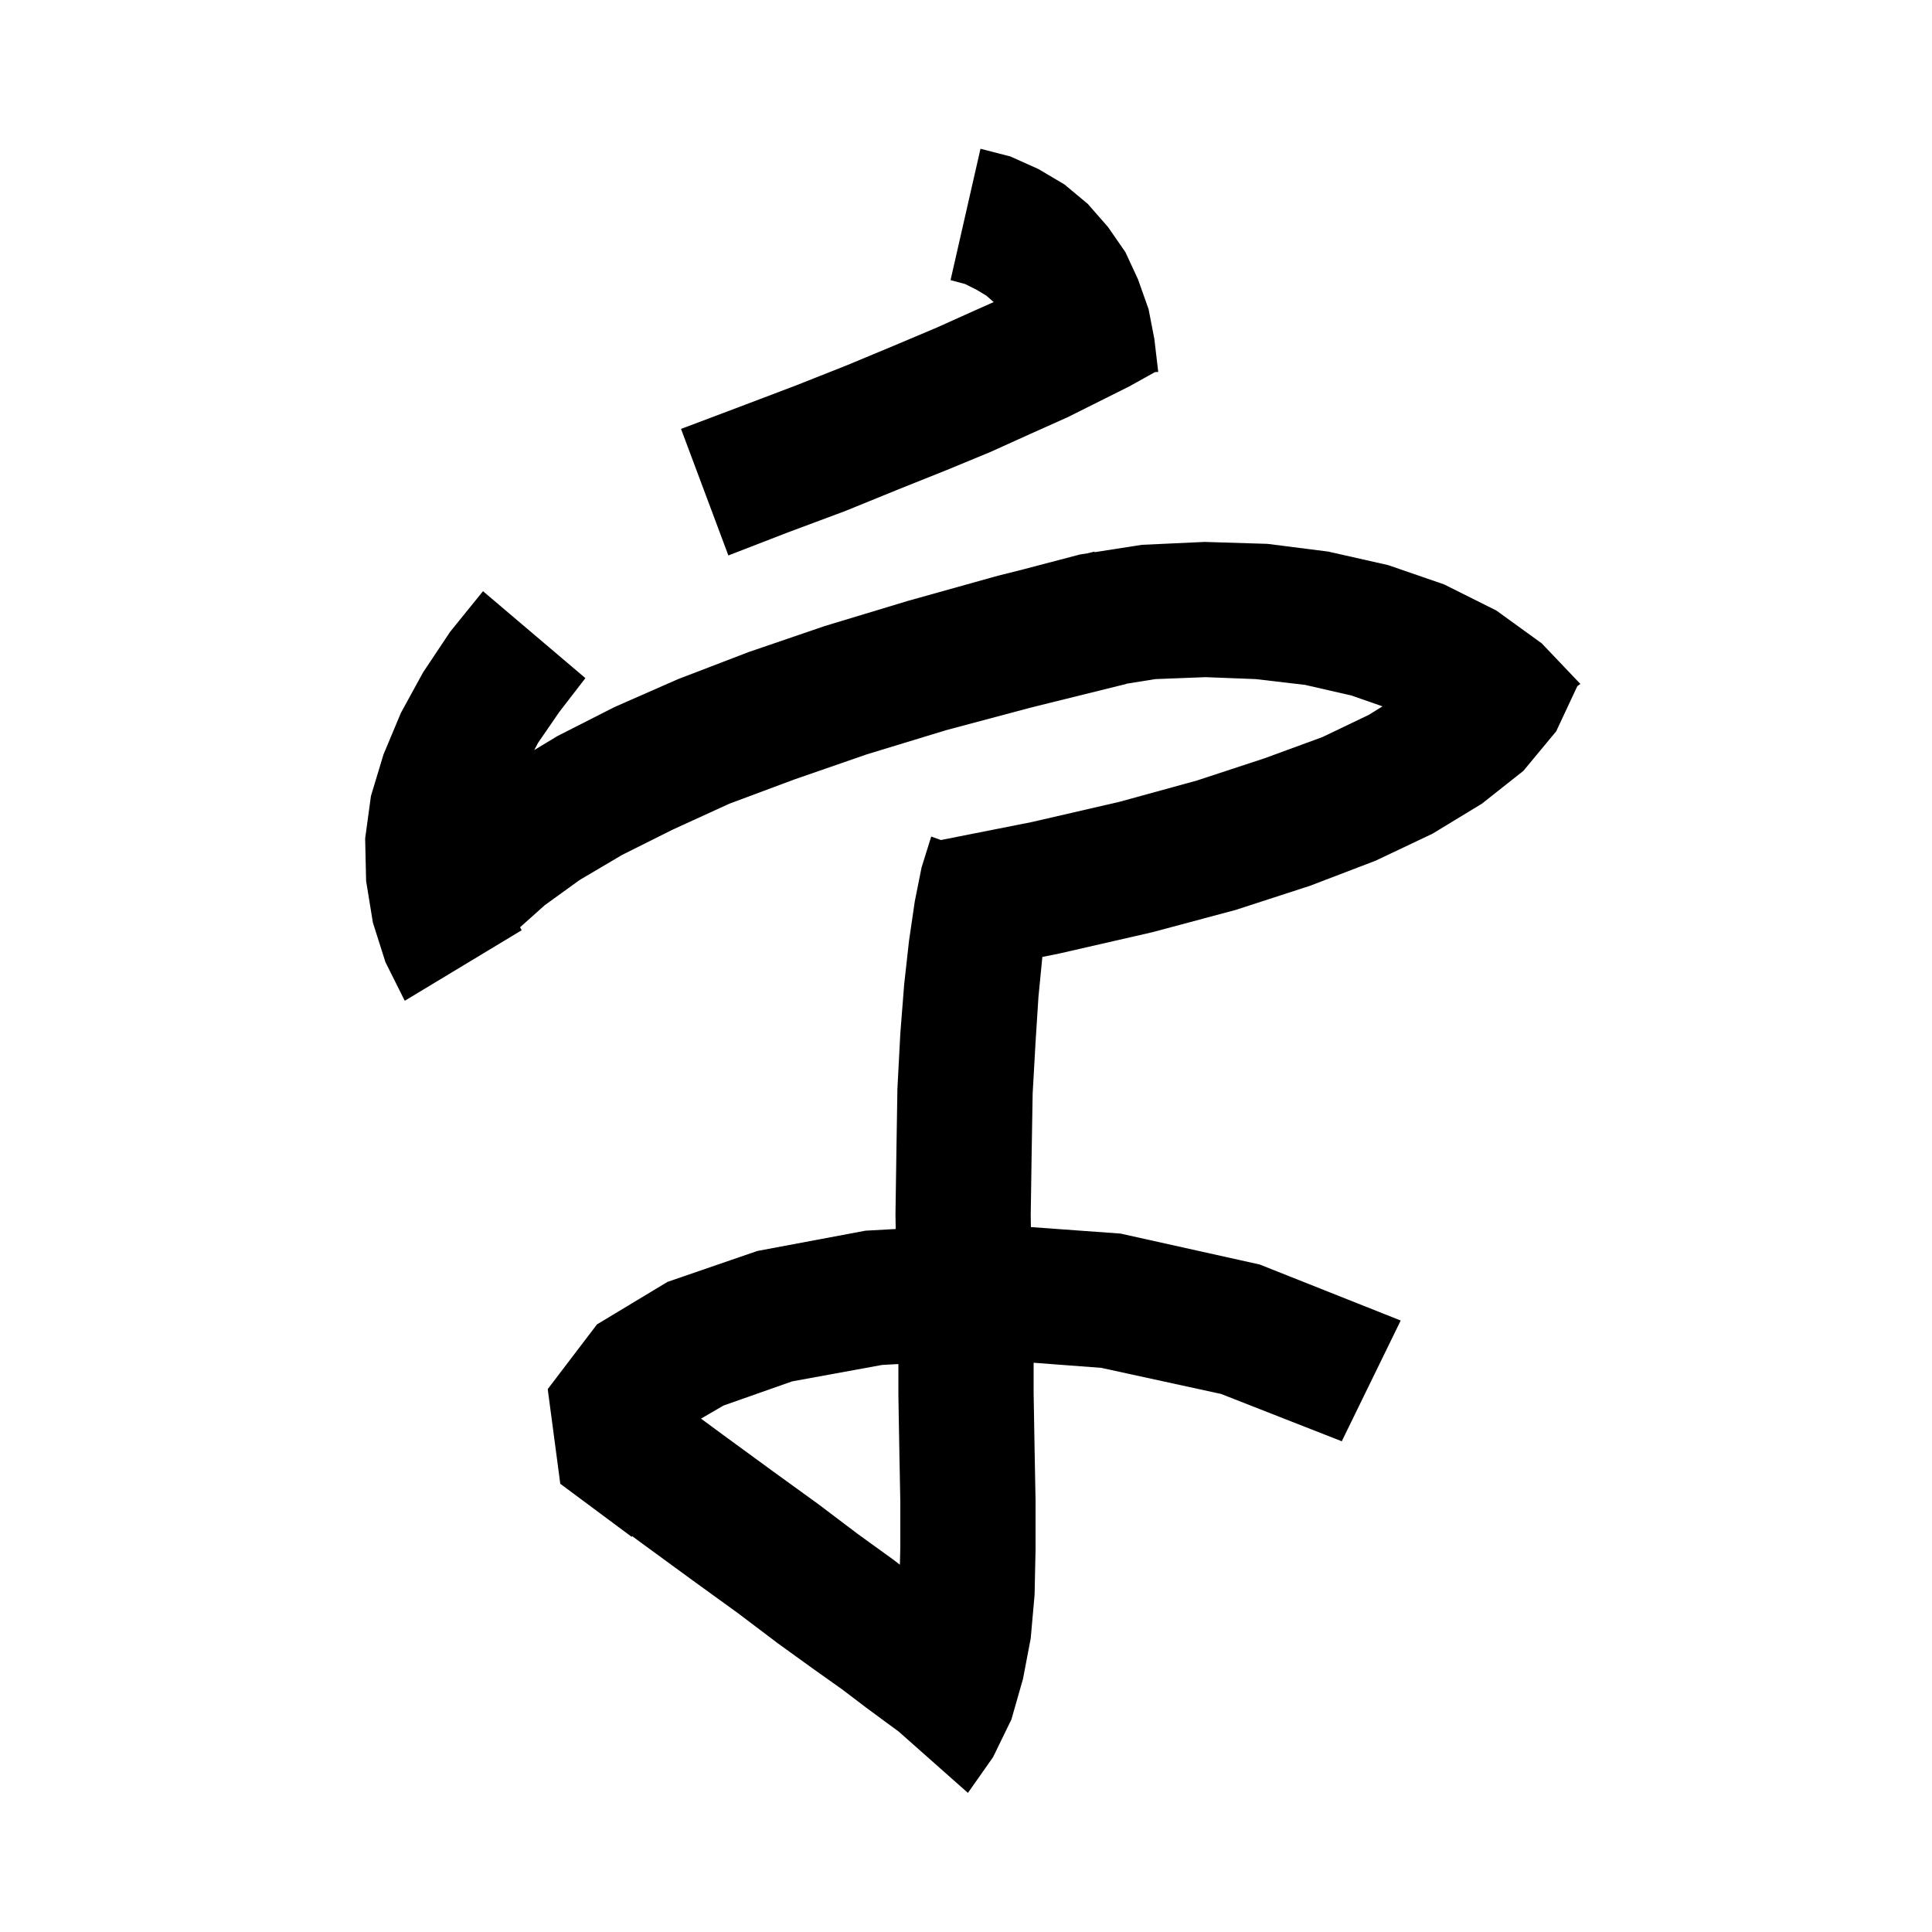 <svg xmlns="http://www.w3.org/2000/svg" xmlns:xlink="http://www.w3.org/1999/xlink" version="1.1" baseProfile="full" viewBox="0 0 200 200" width="200" height="200">
<g fill="black">
<path d="M 131.2 56.3 L 137.5 57.1 L 143.7 58.5 L 149.5 60.5 L 154.9 63.2 L 159.6 66.6 L 163.6 70.8 L 163.285 71.031 L 161.1 75.7 L 157.7 79.8 L 153.4 83.2 L 148.3 86.3 L 142.4 89.1 L 135.6 91.7 L 127.9 94.2 L 119.3 96.5 L 109.7 98.7 L 107.906 99.059 L 107.9 99.1 L 107.5 103.2 L 107.2 107.9 L 106.9 113.2 L 106.8 119.2 L 106.7 125.8 L 106.717 127.027 L 116.0 127.7 L 130.4 130.9 L 145.0 136.7 L 138.9 149.2 L 126.4 144.3 L 114.0 141.6 L 107.0 141.071 L 107.0 144.2 L 107.1 150.0 L 107.2 155.3 L 107.2 160.4 L 107.1 165.1 L 106.7 169.6 L 105.9 173.8 L 104.7 178.0 L 102.8 181.9 L 100.2 185.6 L 93.025 179.245 L 91.6 178.2 L 89.7 176.8 L 87.2 174.9 L 84.1 172.7 L 80.5 170.1 L 76.4 167.0 L 71.7 163.6 L 66.5 159.8 L 65.435 159.015 L 65.4 159.1 L 58.0 153.6 L 56.7 143.8 L 61.8 137.1 L 69.1 132.7 L 78.4 129.5 L 89.6 127.4 L 92.721 127.227 L 92.7 125.7 L 92.8 118.9 L 92.9 112.7 L 93.2 107.0 L 93.6 101.9 L 94.1 97.4 L 94.7 93.3 L 95.4 89.8 L 96.4 86.6 L 97.405 86.96 L 106.8 85.1 L 115.9 83.0 L 123.9 80.8 L 130.9 78.5 L 136.9 76.3 L 141.7 74.0 L 143.114 73.121 L 139.9 72.0 L 135.1 70.9 L 130.0 70.3 L 124.8 70.1 L 119.6 70.3 L 116.595 70.781 L 116.6 70.8 L 106.9 73.2 L 97.9 75.6 L 89.7 78.1 L 82.2 80.7 L 75.5 83.2 L 69.6 85.9 L 64.4 88.5 L 60.0 91.1 L 56.4 93.7 L 53.837 95.989 L 54.0 96.3 L 41.9 103.6 L 39.9 99.6 L 38.6 95.5 L 37.9 91.2 L 37.8 86.8 L 38.4 82.4 L 39.7 78.1 L 41.5 73.8 L 43.8 69.6 L 46.6 65.4 L 50.0 61.2 L 60.6 70.2 L 57.9 73.7 L 55.7 76.9 L 55.301 77.649 L 57.7 76.2 L 63.6 73.2 L 70.2 70.3 L 77.5 67.5 L 85.4 64.8 L 94.0 62.2 L 103.3 59.6 L 105.7 59.0 L 111.8 57.4 L 112.6 57.275 L 113.3 57.1 L 113.315 57.163 L 118.2 56.4 L 124.7 56.1 Z M 91.3 141.3 L 82.0 143.0 L 74.9 145.5 L 72.568 146.856 L 74.8 148.5 L 80.0 152.3 L 84.7 155.7 L 88.8 158.8 L 92.4 161.4 L 93.157 161.98 L 93.2 160.2 L 93.2 155.5 L 93.1 150.2 L 93.0 144.4 L 93.0 141.206 Z M 104.6 16.2 L 107.5 17.5 L 110.2 19.1 L 112.6 21.1 L 114.7 23.5 L 116.5 26.1 L 117.8 28.9 L 118.9 32.0 L 119.5 35.1 L 119.9 38.5 L 119.56 38.522 L 116.9 40.0 L 110.5 43.2 L 106.7 44.9 L 102.5 46.8 L 97.9 48.7 L 92.9 50.7 L 87.5 52.9 L 81.6 55.1 L 75.4 57.5 L 70.5 44.4 L 76.6 42.1 L 82.4 39.9 L 87.7 37.8 L 92.5 35.8 L 97.0 33.9 L 101.0 32.1 L 102.866 31.271 L 102.1 30.6 L 101.1 30.0 L 99.9 29.4 L 98.4 29.0 L 101.5 15.4 Z " />
</g>
</svg>
